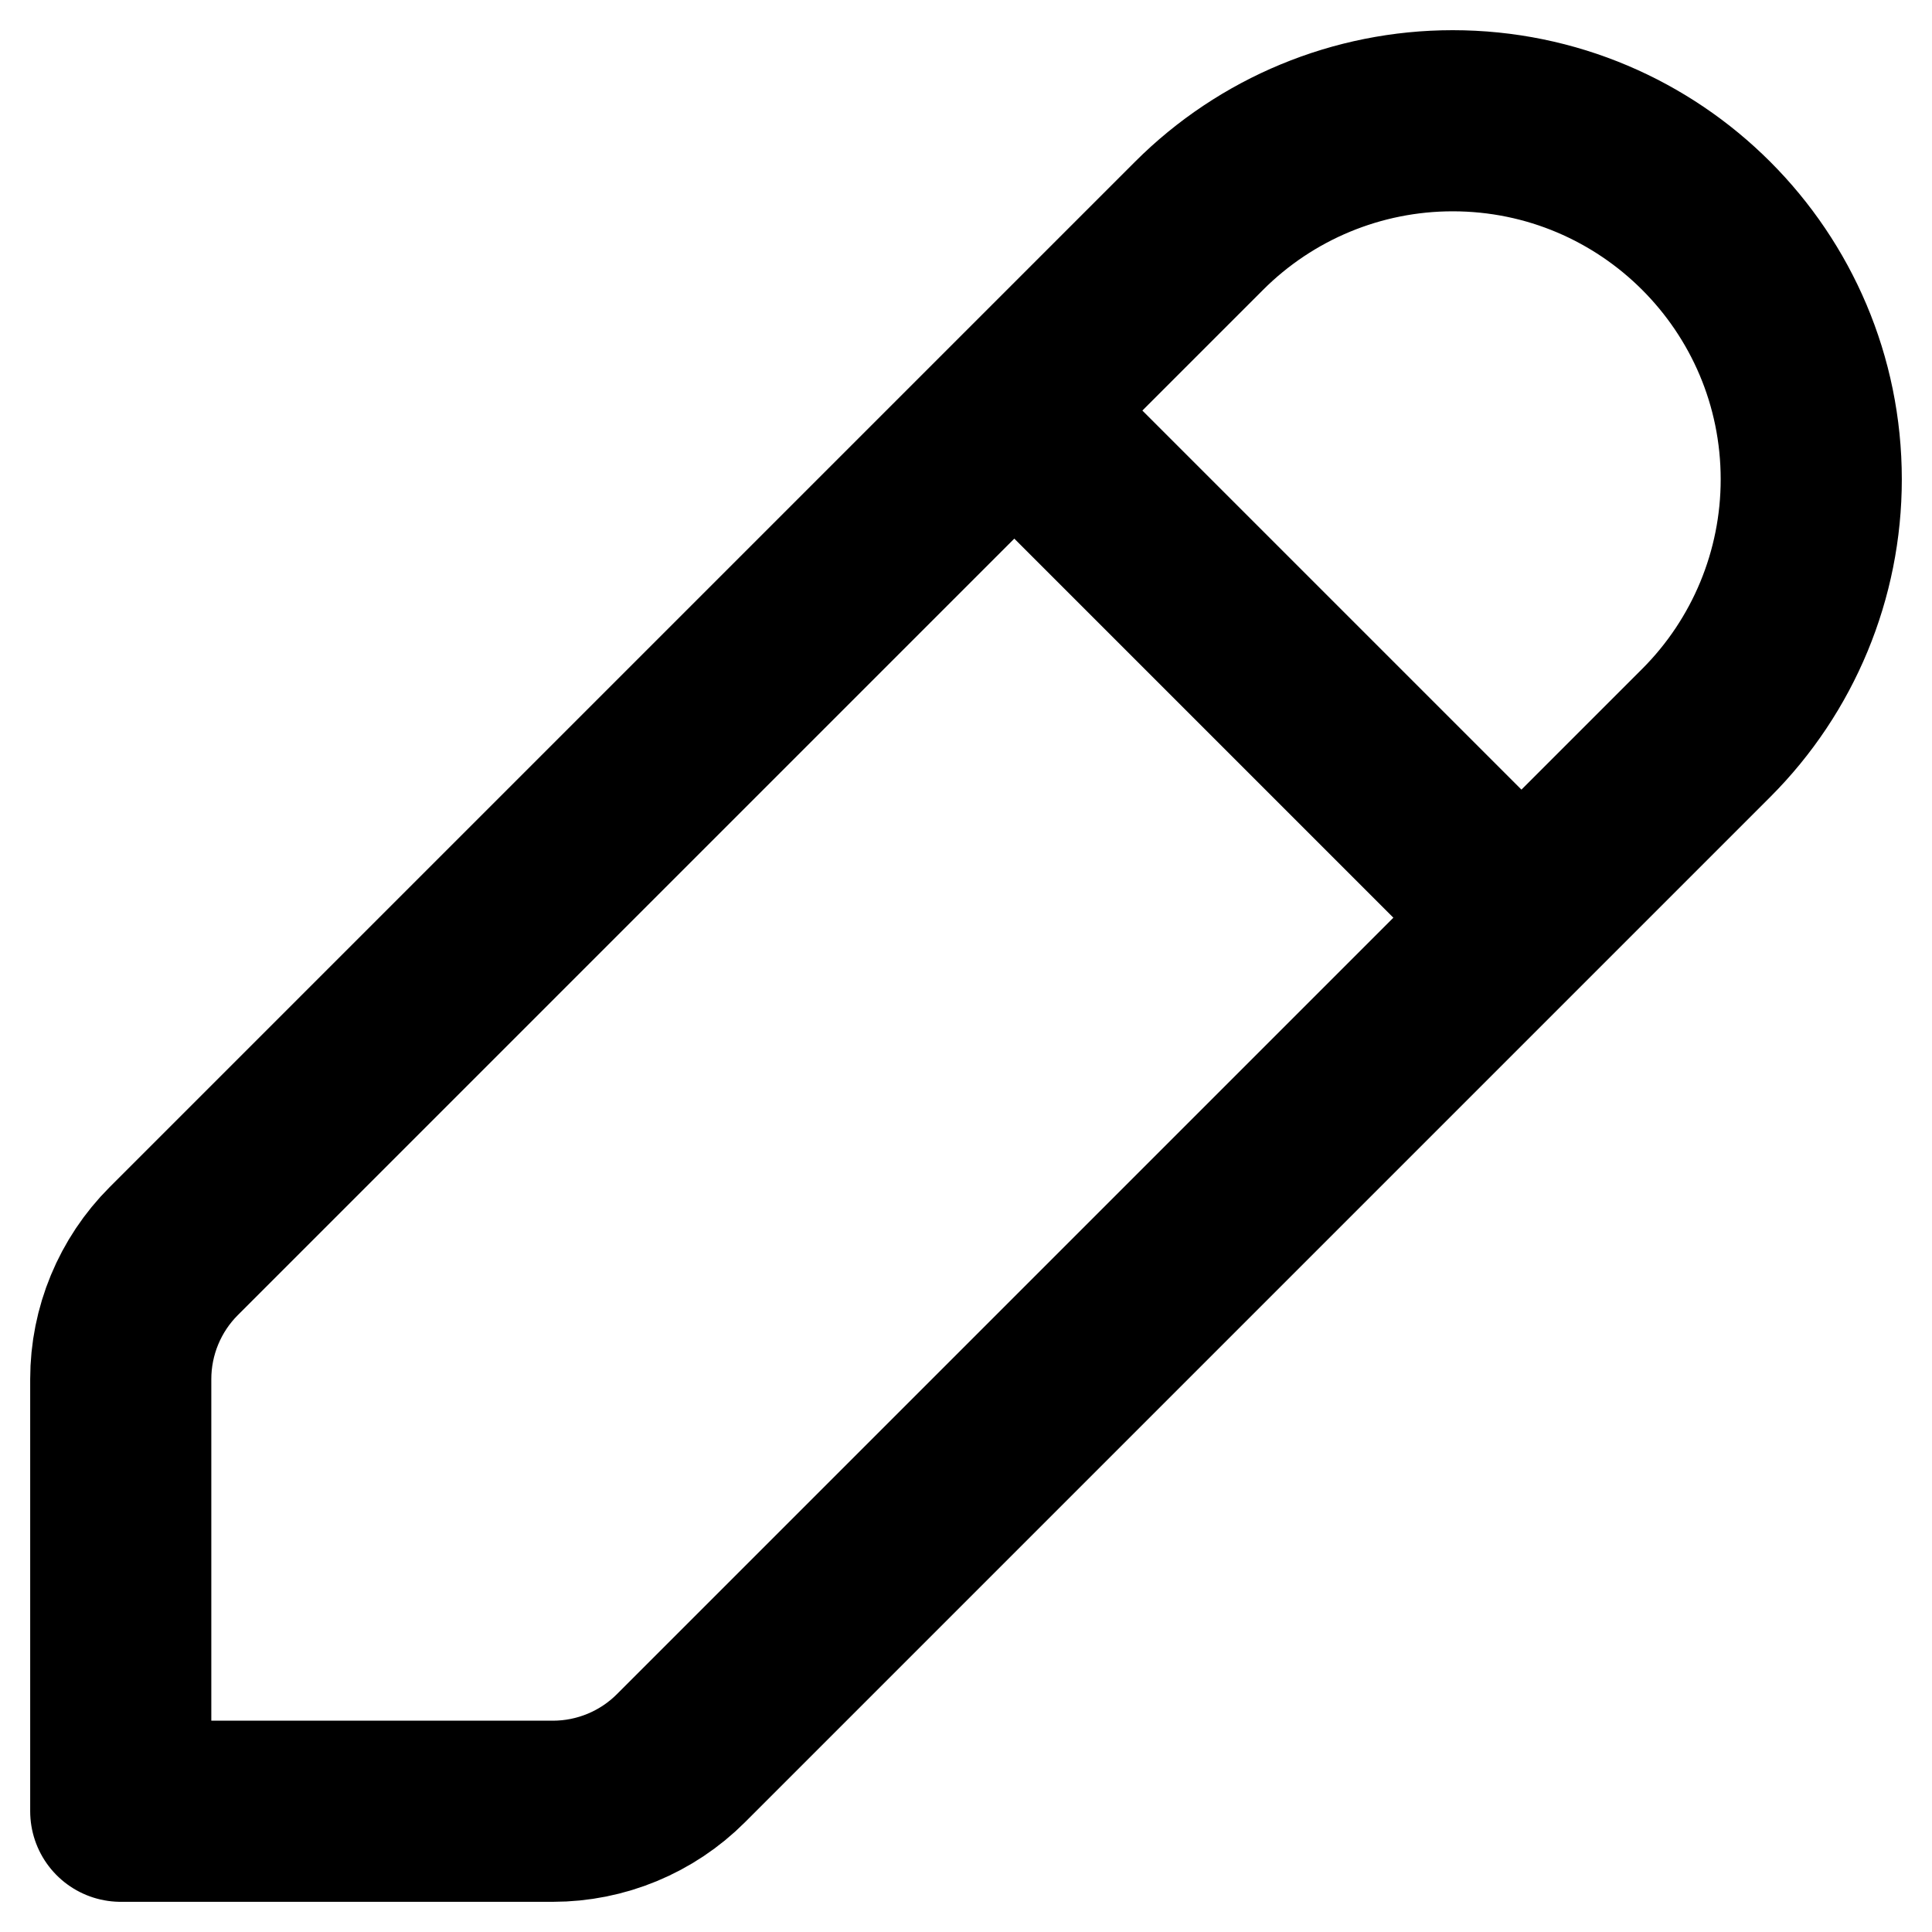 <svg width="16" height="16" viewBox="0 0 16 16" fill="none" xmlns="http://www.w3.org/2000/svg">
<path d="M8.5 3.5L12.5 7.5M1.439 10.361L9.93 1.87C10.487 1.313 11.242 1 12.03 1C13.67 1 15 2.33 15 3.97C15 4.758 14.687 5.513 14.13 6.07L5.639 14.561C5.358 14.842 4.976 15 4.579 15H1V11.421C1 11.024 1.158 10.642 1.439 10.361Z" stroke="black" style="stroke:black;stroke-opacity:1;" stroke-width="1.5" stroke-linecap="round" stroke-linejoin="round"/>
</svg>

